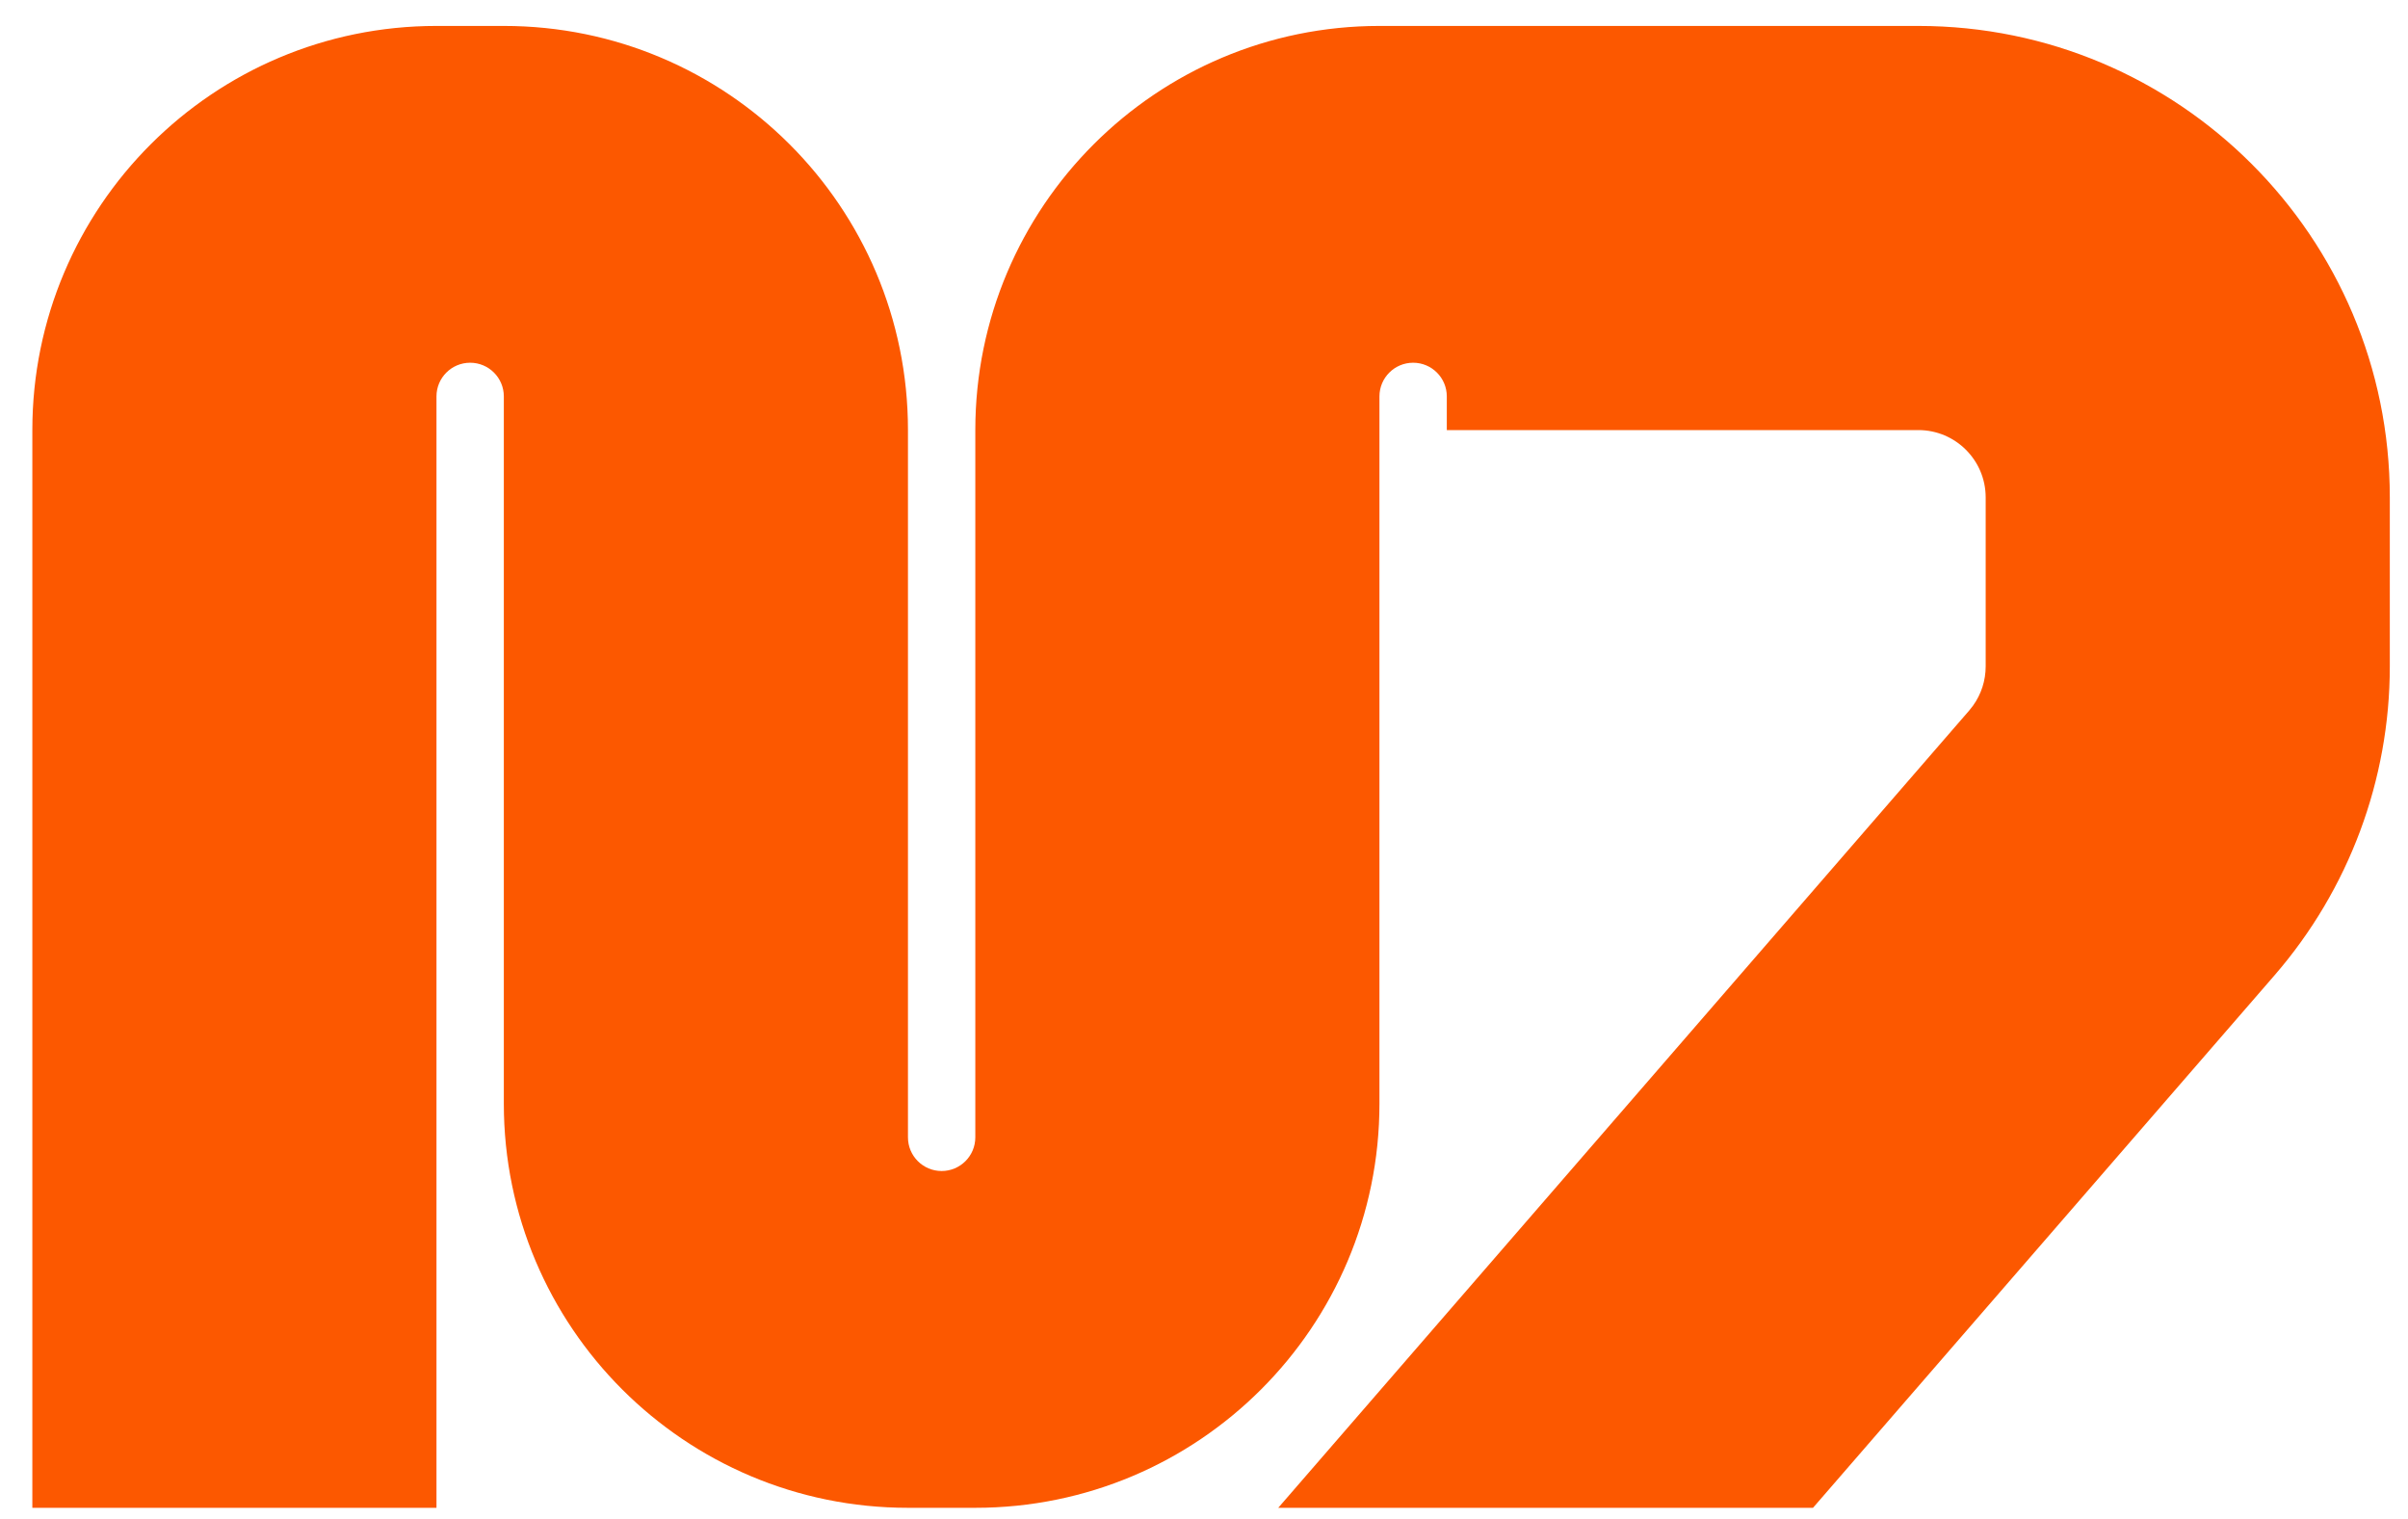 
      <svg data-logo="logo" xmlns="http://www.w3.org/2000/svg" viewBox="0 0 65 41">
        <g id="logogram" transform="translate(0, 0) rotate(0) "><path d="M13.6 0.7C19.625 0.7 24.509 5.584 24.509 11.609V30.7C24.509 31.202 24.916 31.609 25.418 31.609C25.92 31.609 26.327 31.202 26.327 30.7V11.609C26.327 5.584 31.211 0.7 37.236 0.7H51.782C58.811 0.7 64.509 6.398 64.509 13.427V17.987C64.509 21.049 63.405 24.009 61.4 26.323L48.939 40.7H34.504L53.156 19.178L53.257 19.05C53.48 18.742 53.6 18.37 53.6 17.987V13.427C53.6 12.423 52.786 11.609 51.782 11.609H39.054V10.7C39.054 10.198 38.647 9.791 38.145 9.791C37.643 9.791 37.236 10.198 37.236 10.7V29.791C37.236 35.816 32.352 40.7 26.327 40.7H24.509C18.484 40.7 13.6 35.816 13.6 29.791V10.7C13.6 10.198 13.193 9.791 12.691 9.791C12.189 9.791 11.782 10.198 11.782 10.7V40.7H0.873V11.609C0.873 5.584 5.757 0.7 11.782 0.7H13.6Z" fill="#FC5800"/></g>
        <g id="logotype" transform="translate(65, 20.5)"></g>
        
      </svg>
    